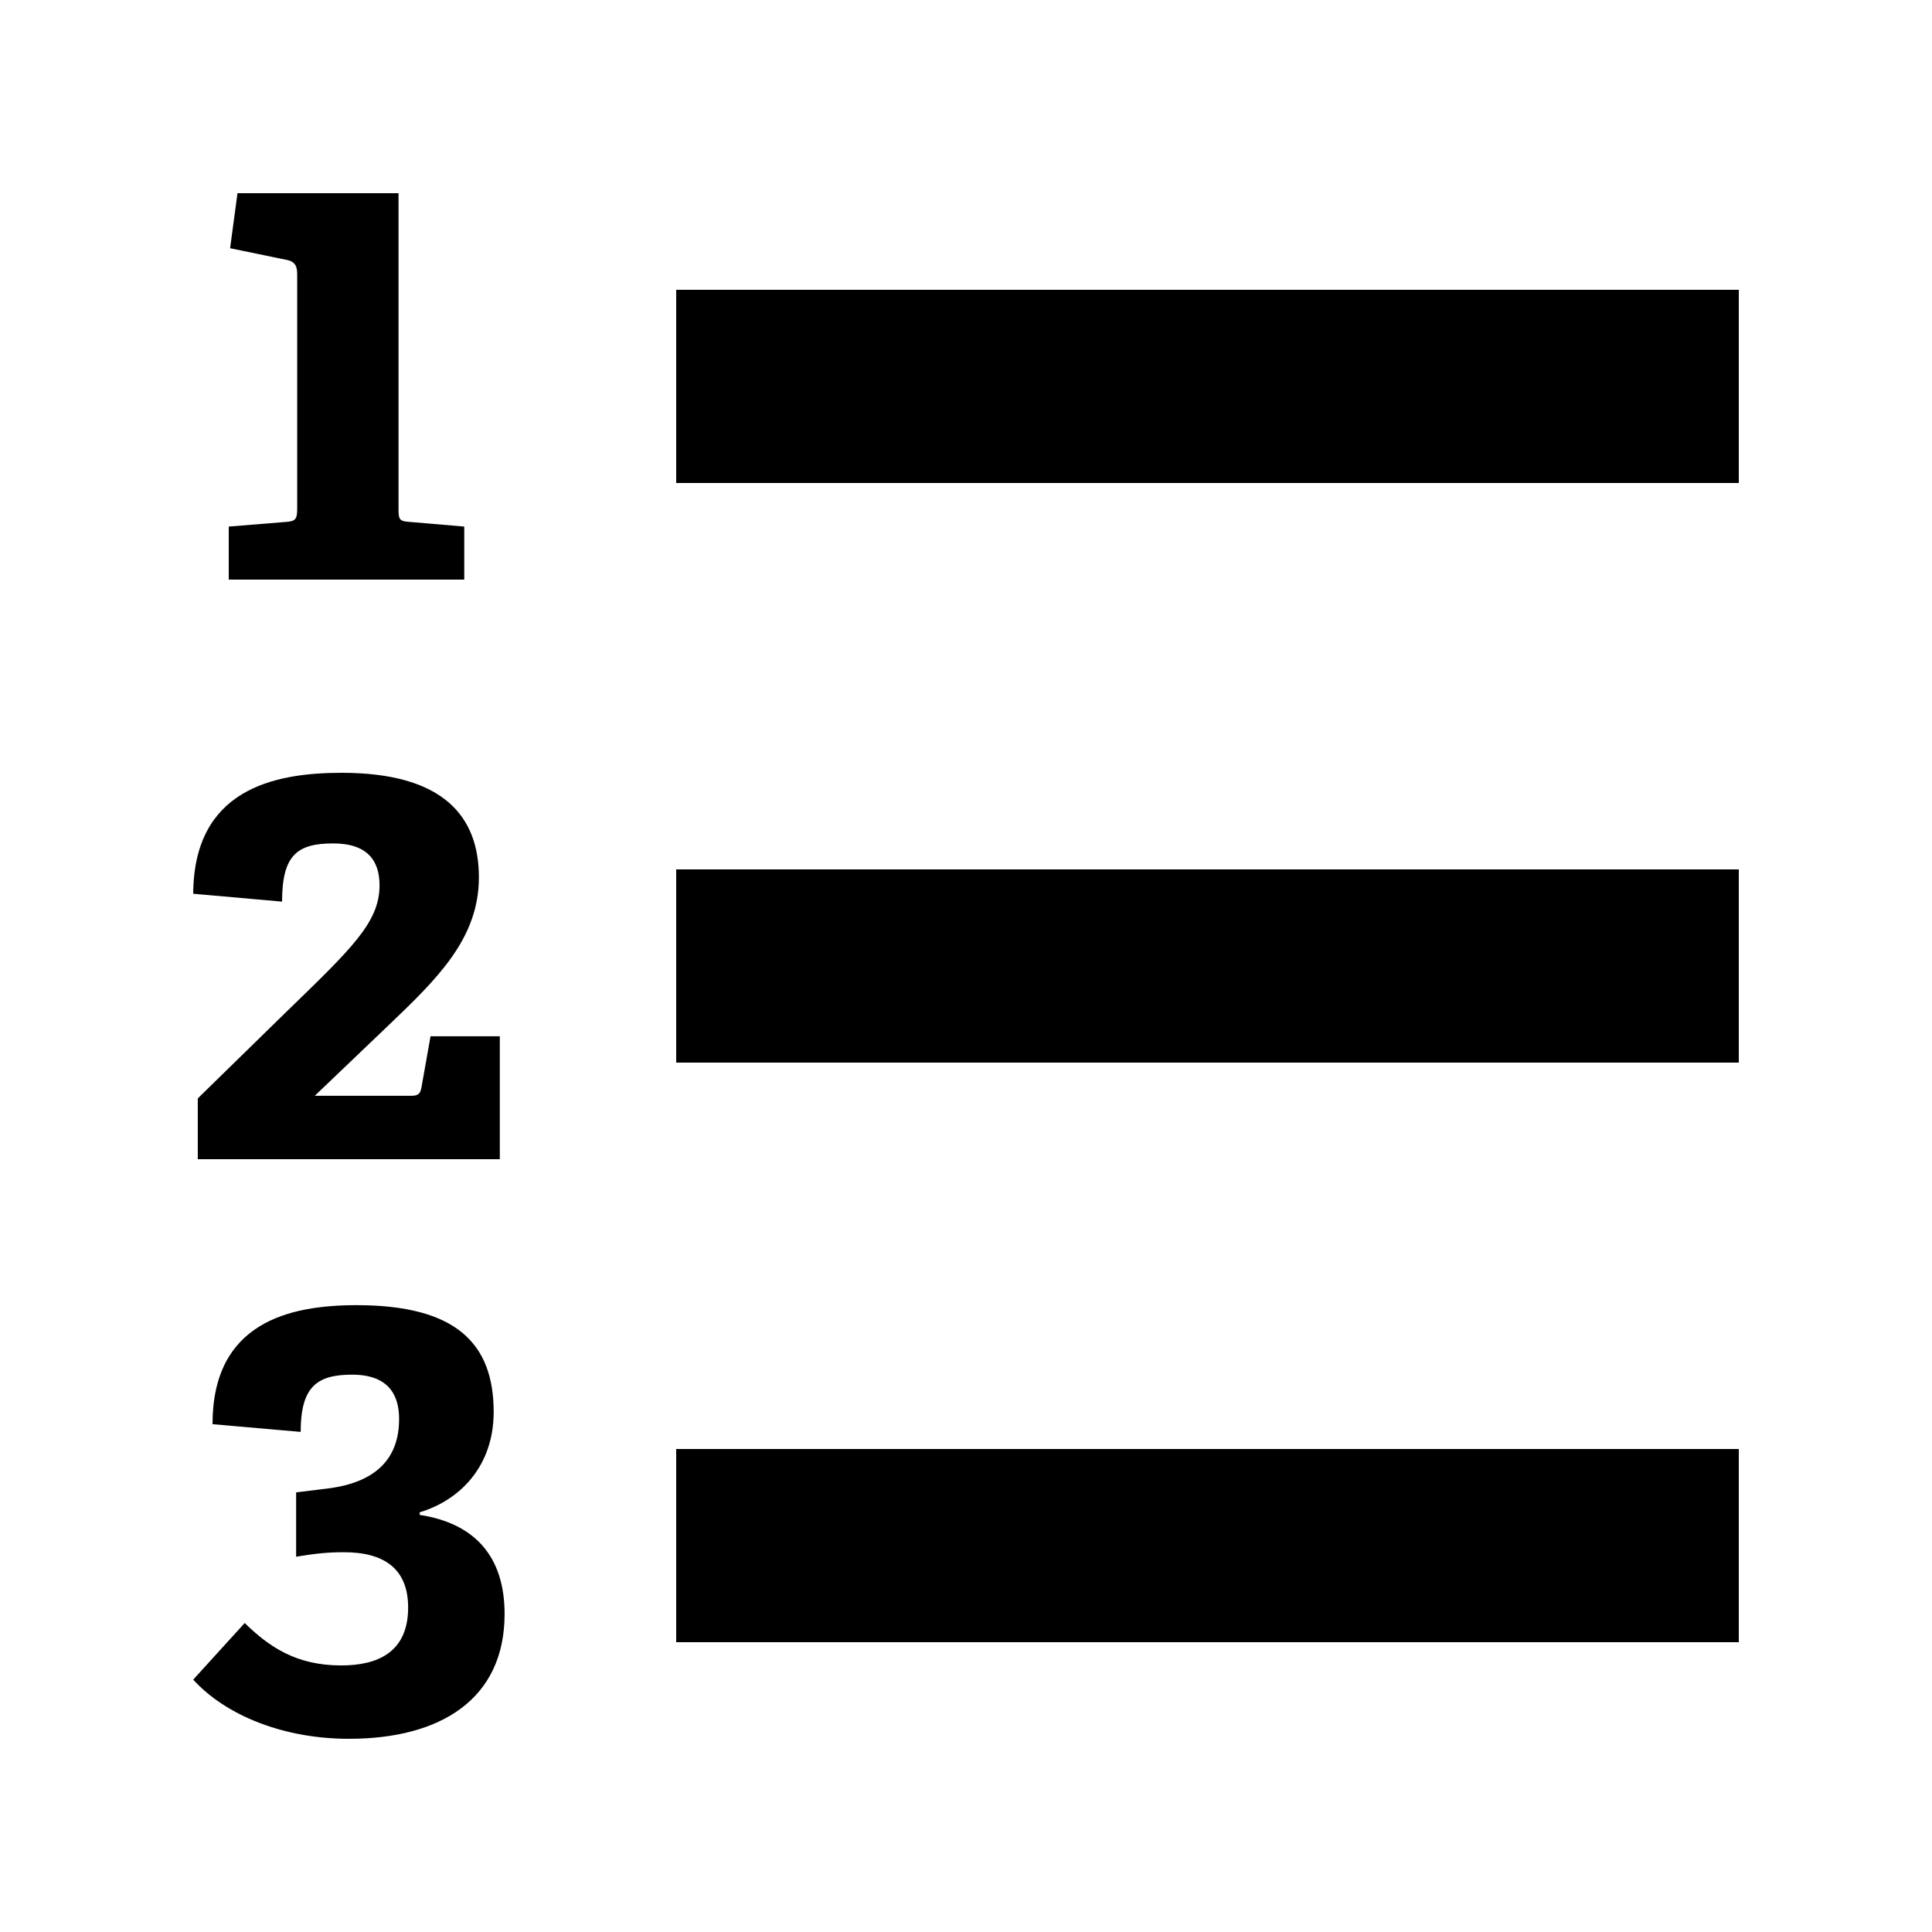 <?xml version='1.0' encoding='utf-8'?>
<svg xmlns:ns0="http://www.w3.org/2000/svg" xmlns="http://www.w3.org/2000/svg" fill="#2d2d2d" viewBox="0 0 40 40"><ns0:rect x="14" y="6" width="22" height="4" fill="currentcolor" />
            <ns0:rect x="14" y="18" width="22" height="4" fill="currentcolor" />
            <ns0:rect x="14" y="30" width="22" height="4" fill="currentcolor" />
            <ns0:path d="M4.736 12V10.902L5.931 10.805C6.126 10.792 6.153 10.736 6.153 10.528V5.681C6.153 5.514 6.112 5.431 5.973 5.389L4.764 5.139L4.917 4H8.251V10.528C8.251 10.75 8.264 10.792 8.473 10.805L9.612 10.902V12H4.736Z" fill="currentcolor" />
            <ns0:path d="M4.095 24V22.741L5.909 20.968C7.276 19.641 7.858 19.1 7.858 18.329C7.858 17.827 7.614 17.462 6.897 17.462C6.152 17.462 5.84 17.706 5.84 18.667L4 18.504C4.013 16.352 5.651 16 7.072 16C9.171 16 9.915 16.893 9.915 18.166C9.915 19.439 9.036 20.278 8.047 21.225L6.517 22.687H8.508C8.643 22.687 8.697 22.66 8.724 22.524L8.914 21.455H10.348V24H4.095Z" fill="currentcolor" />
            <ns0:path d="M8.689 31.364C9.822 31.538 10.447 32.217 10.447 33.416C10.447 35.174 9.129 36 7.224 36C5.878 36 4.68 35.521 4 34.775L5.066 33.603C5.572 34.096 6.131 34.481 7.064 34.481C7.81 34.481 8.45 34.215 8.45 33.283C8.45 32.47 7.943 32.137 7.118 32.137C6.784 32.137 6.532 32.164 6.131 32.23V30.898L6.784 30.818C7.743 30.698 8.263 30.232 8.263 29.38C8.263 28.873 8.037 28.461 7.29 28.461C6.571 28.461 6.225 28.701 6.225 29.646L4.4 29.486C4.4 27.381 5.985 27.022 7.384 27.022C9.435 27.022 10.221 27.808 10.221 29.233C10.221 30.352 9.528 31.058 8.689 31.311V31.364H8.689Z" fill="currentcolor" />
        </svg>